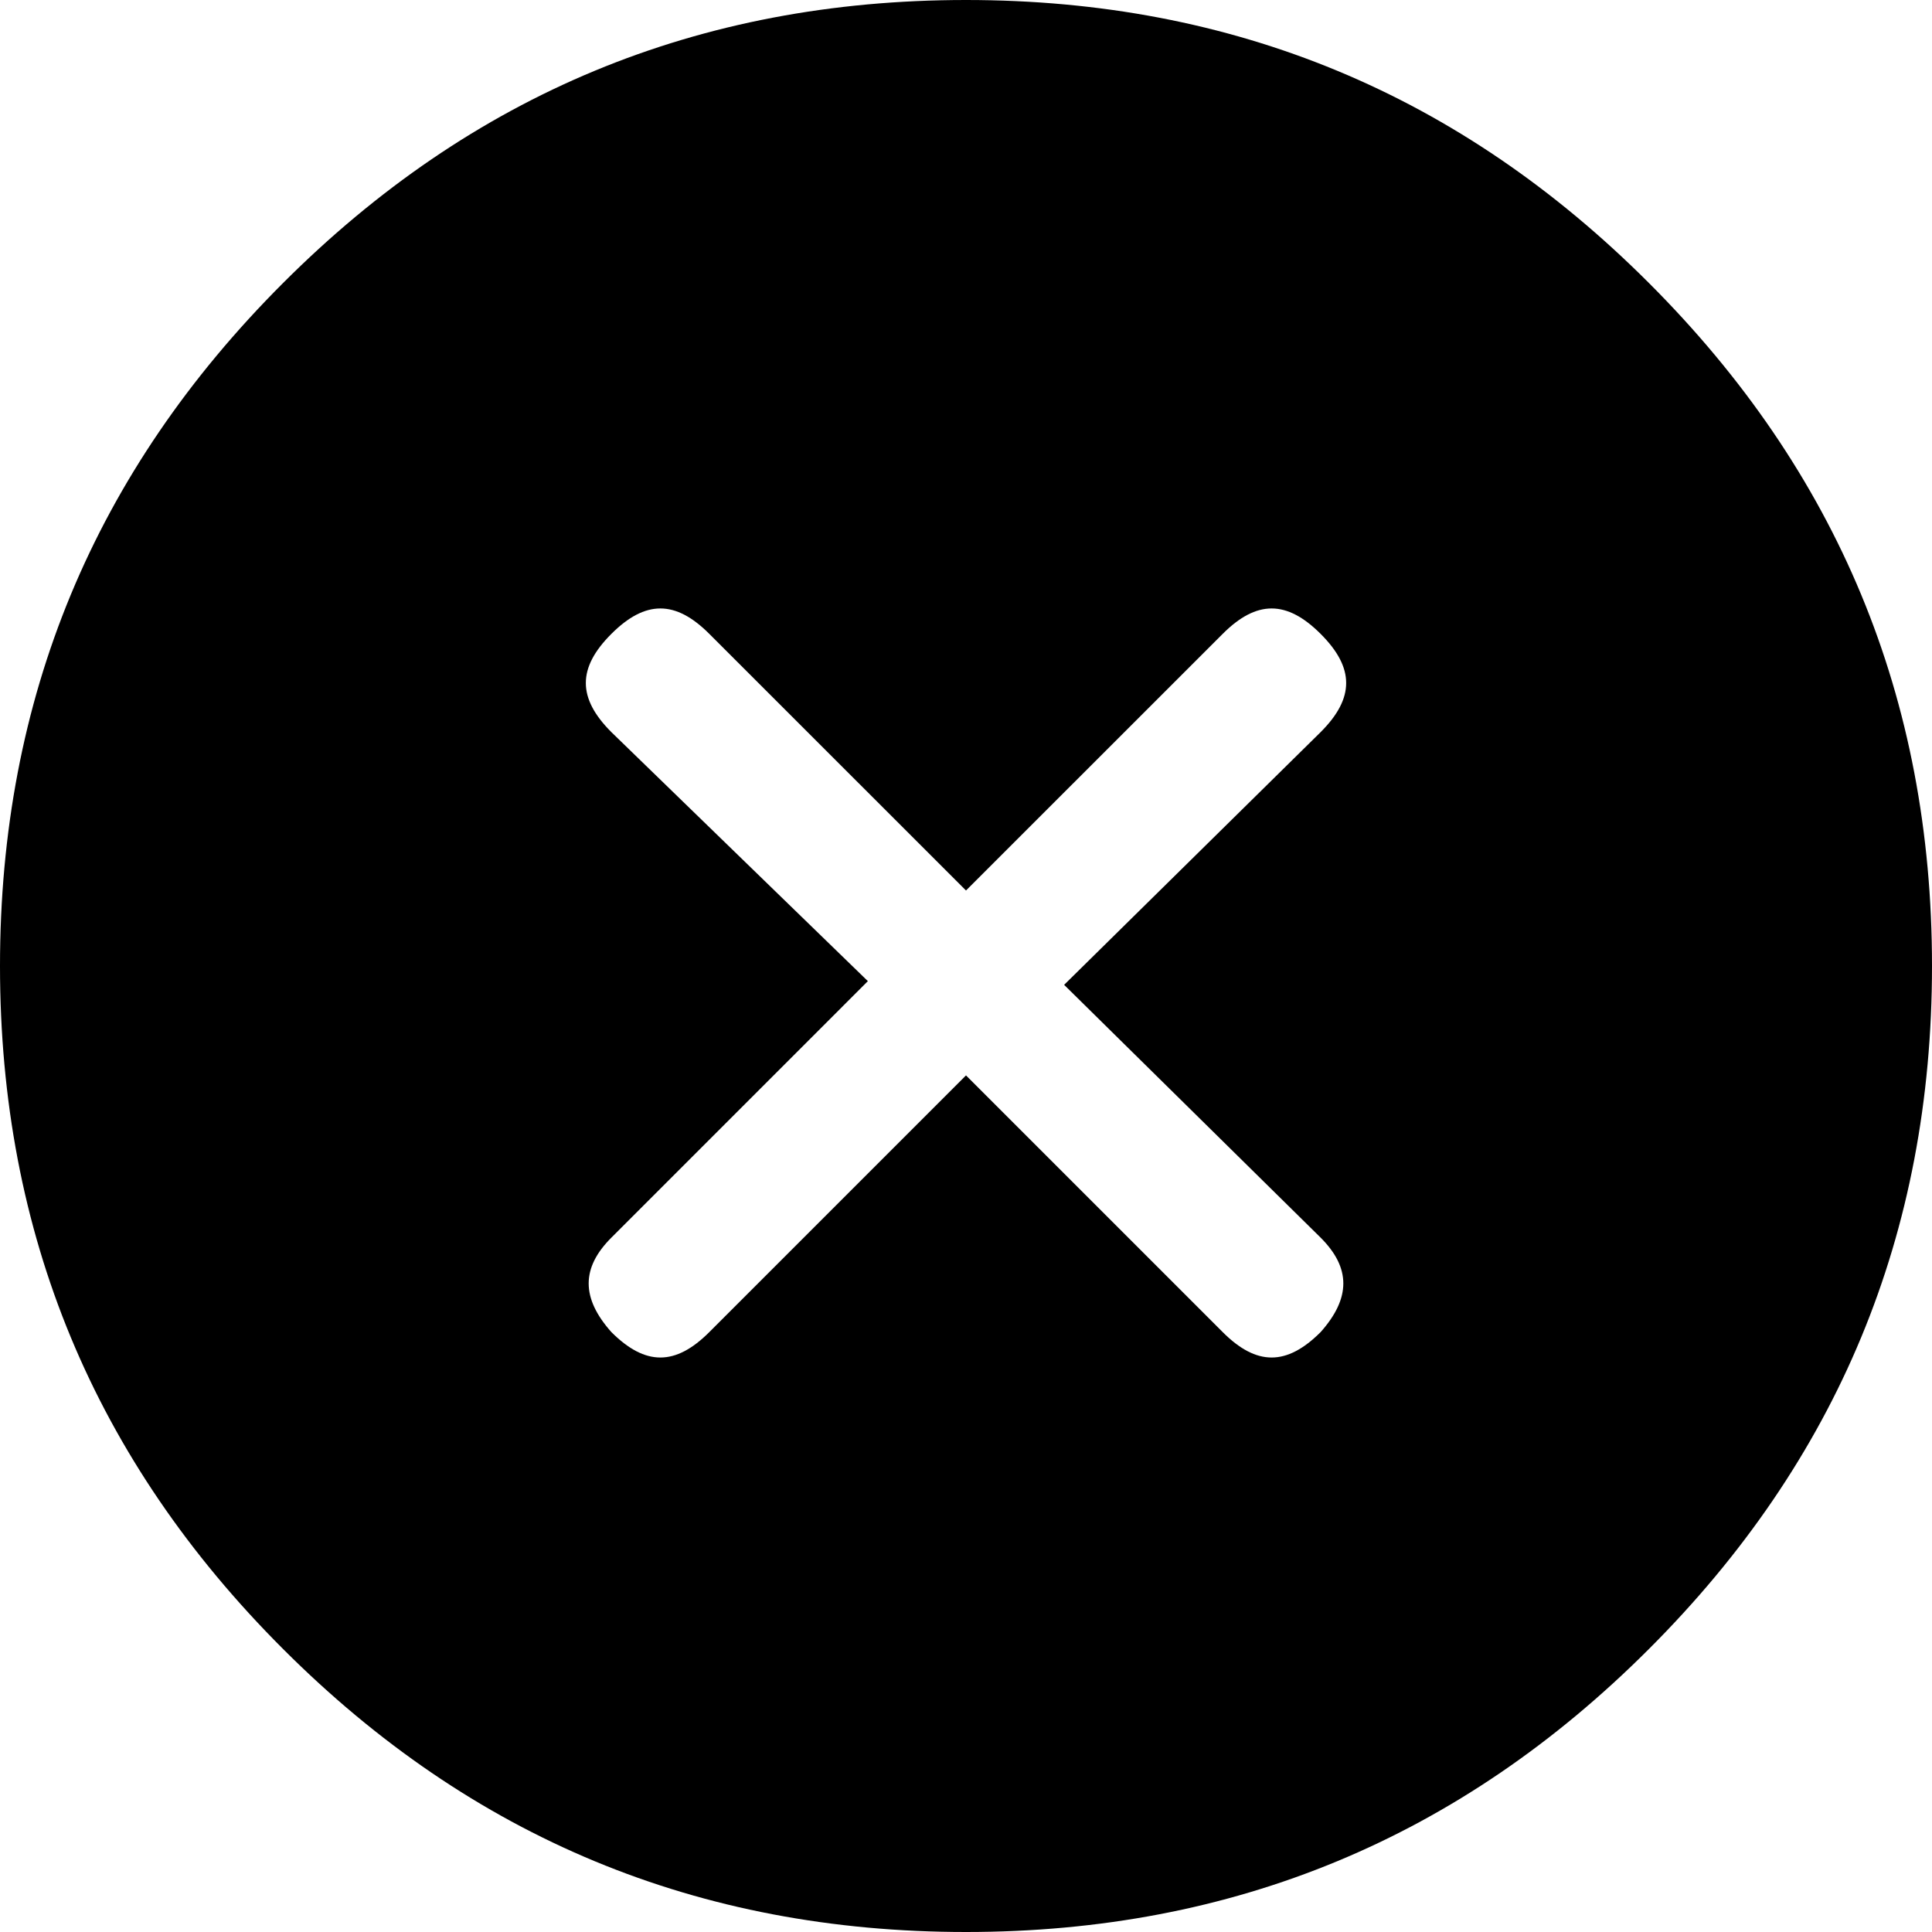 <?xml version="1.0" encoding="UTF-8"?>
<svg width="24px" height="24px" viewBox="0 0 24 24" version="1.1" xmlns="http://www.w3.org/2000/svg" xmlns:xlink="http://www.w3.org/1999/xlink">
    <!-- Generator: sketchtool 44.1 (41455) - http://www.bohemiancoding.com/sketch -->
    <title>close-circle</title>
    <desc>Created with sketchtool.</desc>
    <defs></defs>
    <g id="Page-1" stroke="none" stroke-width="1" fill="none" fill-rule="evenodd">
        <g id="close-circle" fill="#000000">
            <path d="M20.484,3.516 C22.828,5.859 24,8.672 24,12 C24,15.328 22.828,18.141 20.484,20.484 C18.141,22.828 15.328,24 12,24 C8.672,24 5.859,22.828 3.516,20.484 C1.172,18.141 0,15.328 0,12 C0,8.672 1.172,5.859 3.516,3.516 C5.859,1.172 8.672,0 12,0 C15.328,0 18.141,1.172 20.484,3.516 Z M13.219,12.234 L16.406,9.094 C16.828,8.672 16.828,8.297 16.406,7.875 C15.984,7.453 15.609,7.453 15.188,7.875 L12,11.062 L8.812,7.875 C8.391,7.453 8.016,7.453 7.594,7.875 C7.172,8.297 7.172,8.672 7.594,9.094 L10.781,12.188 L7.594,15.375 C7.219,15.75 7.219,16.125 7.594,16.547 C8.016,16.969 8.391,16.969 8.812,16.547 L12,13.359 L15.188,16.547 C15.609,16.969 15.984,16.969 16.406,16.547 C16.781,16.125 16.781,15.75 16.406,15.375 L13.219,12.234 Z" id="Page-1"></path>
        </g>
    </g>
</svg>
